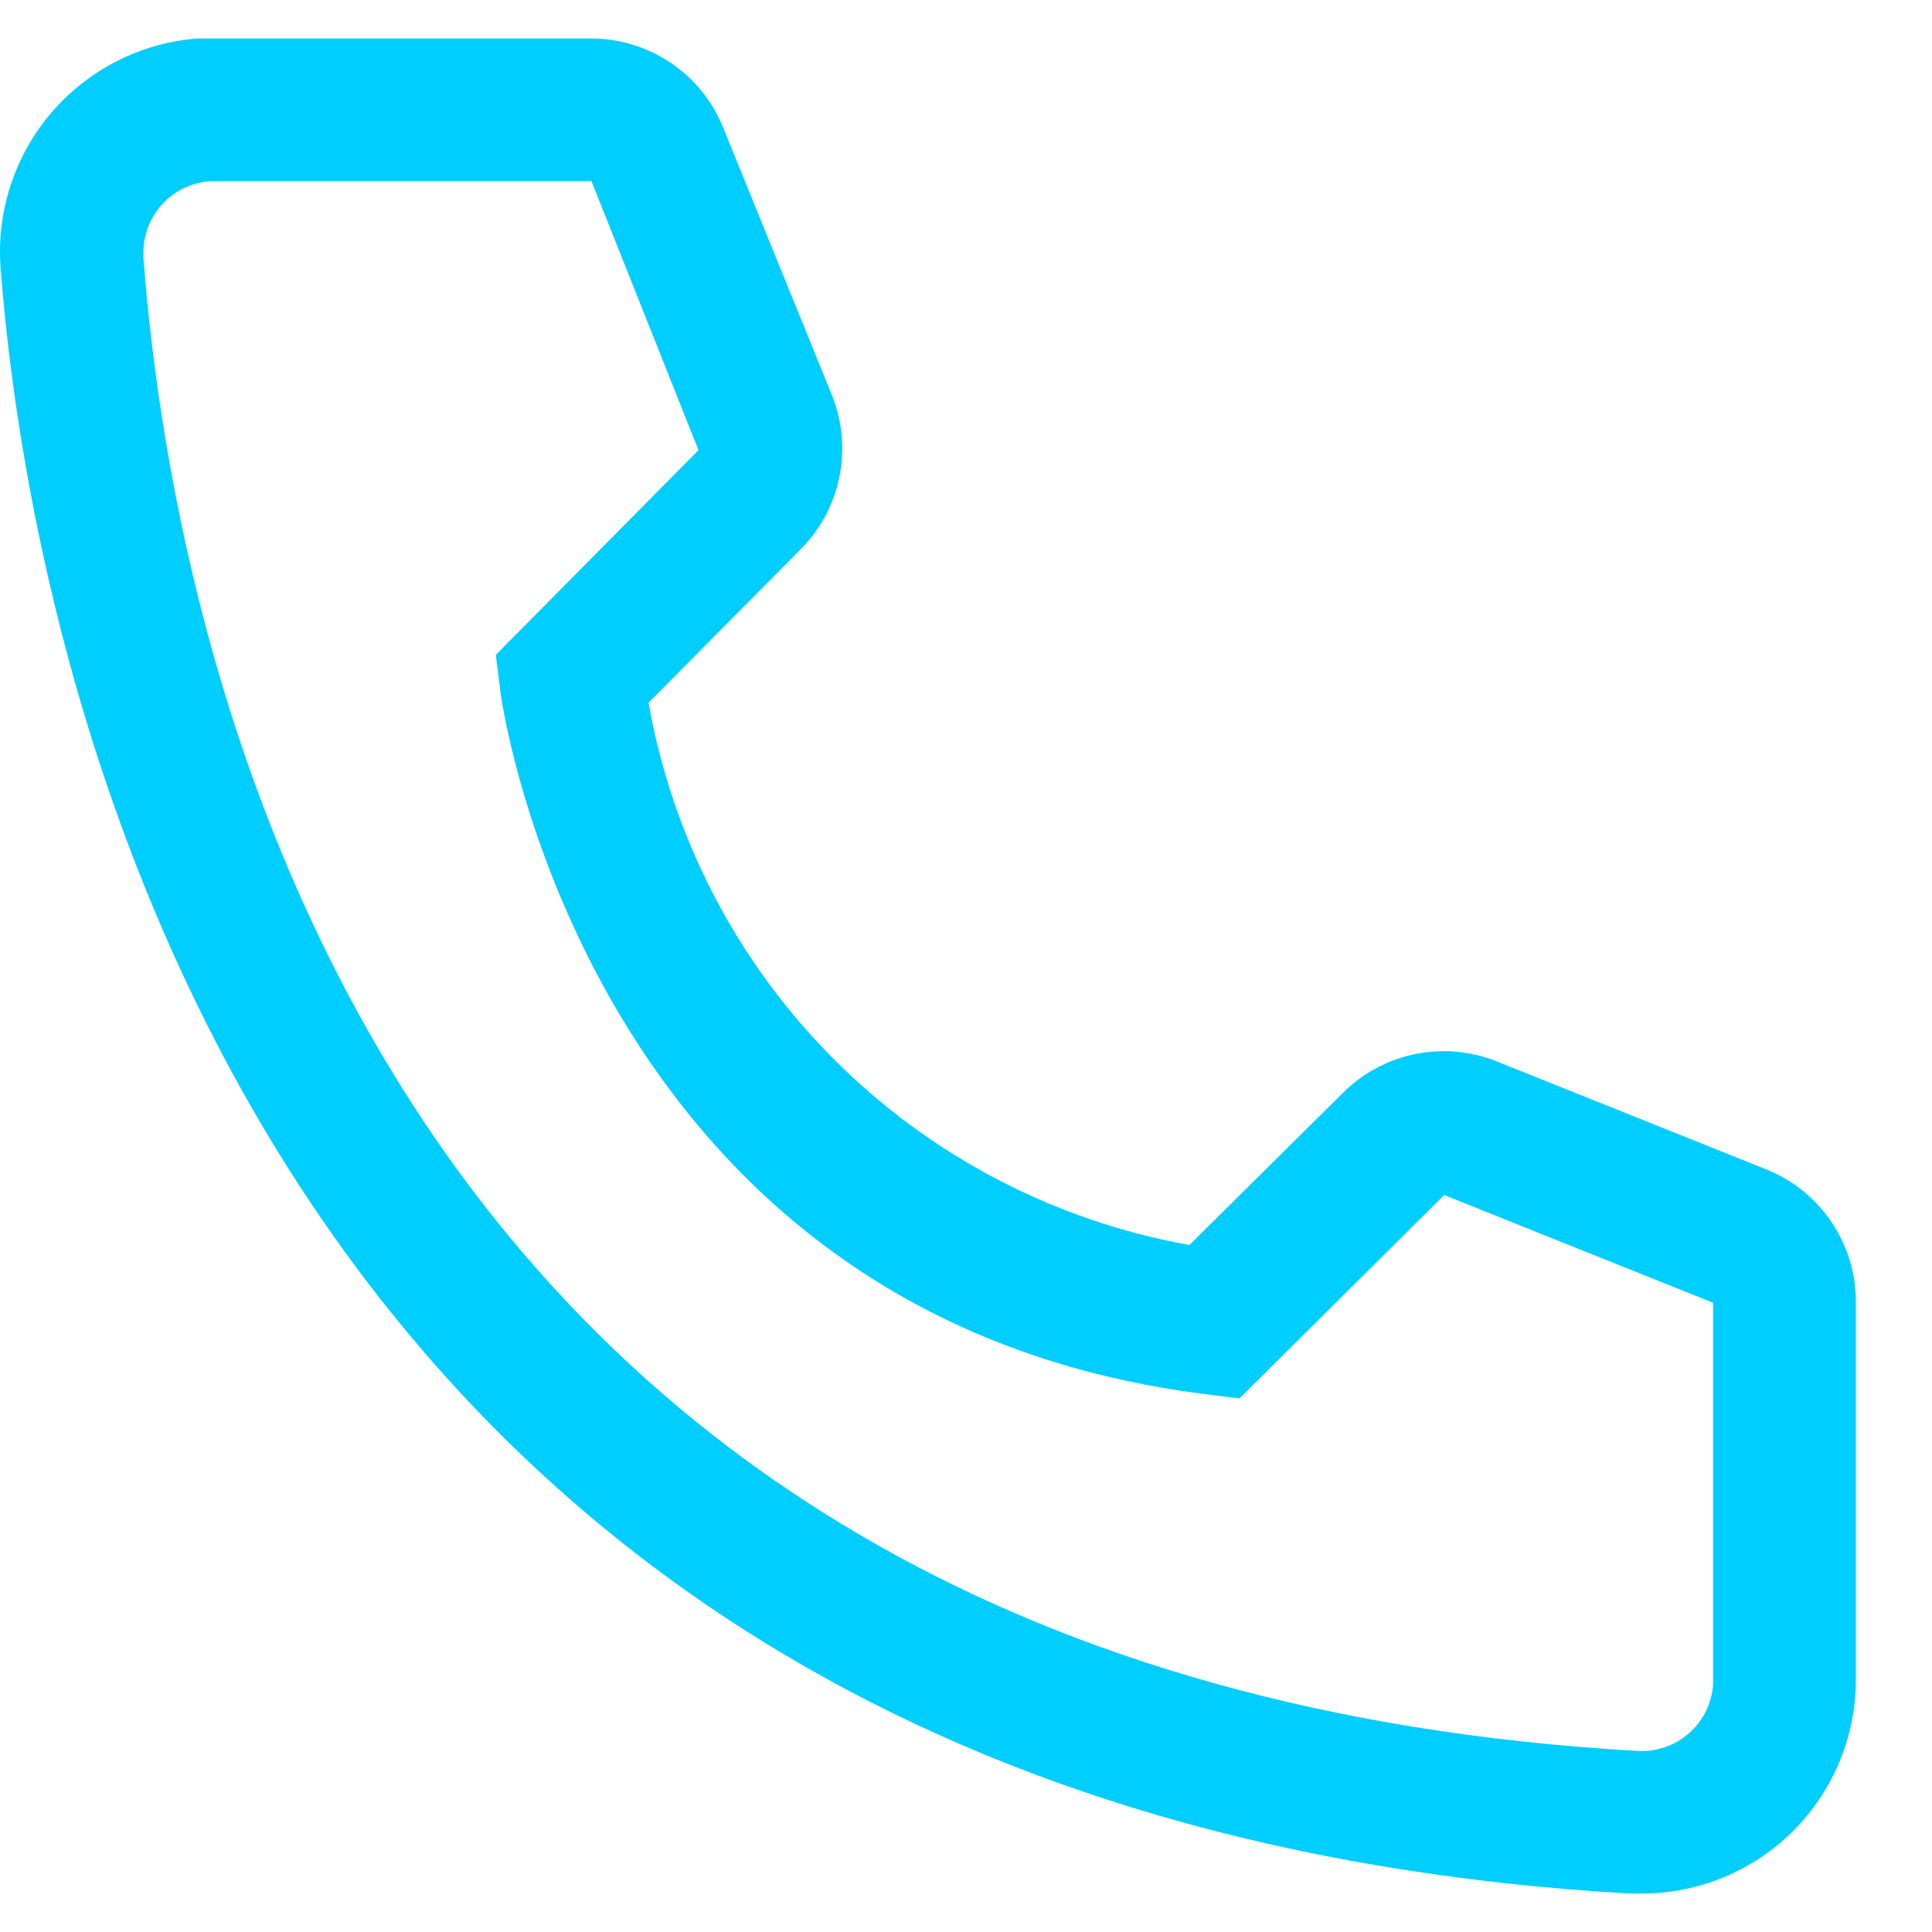 <svg width="22" height="22" viewBox="0 0 22 22" fill="none" xmlns="http://www.w3.org/2000/svg">
<path d="M18.695 21.562H18.557C2.591 20.644 0.325 7.173 0.008 3.062C-0.018 2.742 0.02 2.421 0.119 2.116C0.218 1.811 0.376 1.528 0.584 1.284C0.793 1.041 1.047 0.84 1.333 0.695C1.619 0.55 1.931 0.462 2.25 0.438H6.727C7.053 0.437 7.371 0.535 7.64 0.717C7.91 0.9 8.118 1.159 8.238 1.461L9.473 4.5C9.592 4.795 9.622 5.119 9.558 5.431C9.495 5.743 9.341 6.03 9.116 6.255L7.385 8.002C7.656 9.538 8.391 10.954 9.493 12.059C10.594 13.163 12.008 13.902 13.544 14.177L15.307 12.43C15.536 12.207 15.825 12.057 16.139 11.998C16.452 11.939 16.776 11.973 17.07 12.097L20.133 13.324C20.431 13.448 20.685 13.658 20.863 13.927C21.041 14.196 21.135 14.512 21.133 14.835V19.125C21.133 19.771 20.876 20.392 20.419 20.849C19.962 21.306 19.342 21.562 18.695 21.562ZM2.445 2.062C2.23 2.062 2.023 2.148 1.871 2.3C1.718 2.453 1.633 2.66 1.633 2.875V2.94C2.006 7.75 4.403 19.125 18.646 19.938C18.753 19.944 18.86 19.93 18.961 19.895C19.062 19.86 19.156 19.805 19.236 19.734C19.316 19.663 19.381 19.577 19.428 19.481C19.474 19.385 19.502 19.28 19.508 19.174V14.835L16.445 13.608L14.113 15.924L13.723 15.875C6.654 14.989 5.695 7.921 5.695 7.848L5.646 7.457L7.954 5.126L6.735 2.062H2.445Z" fill="#00CEFF"/>
</svg>
